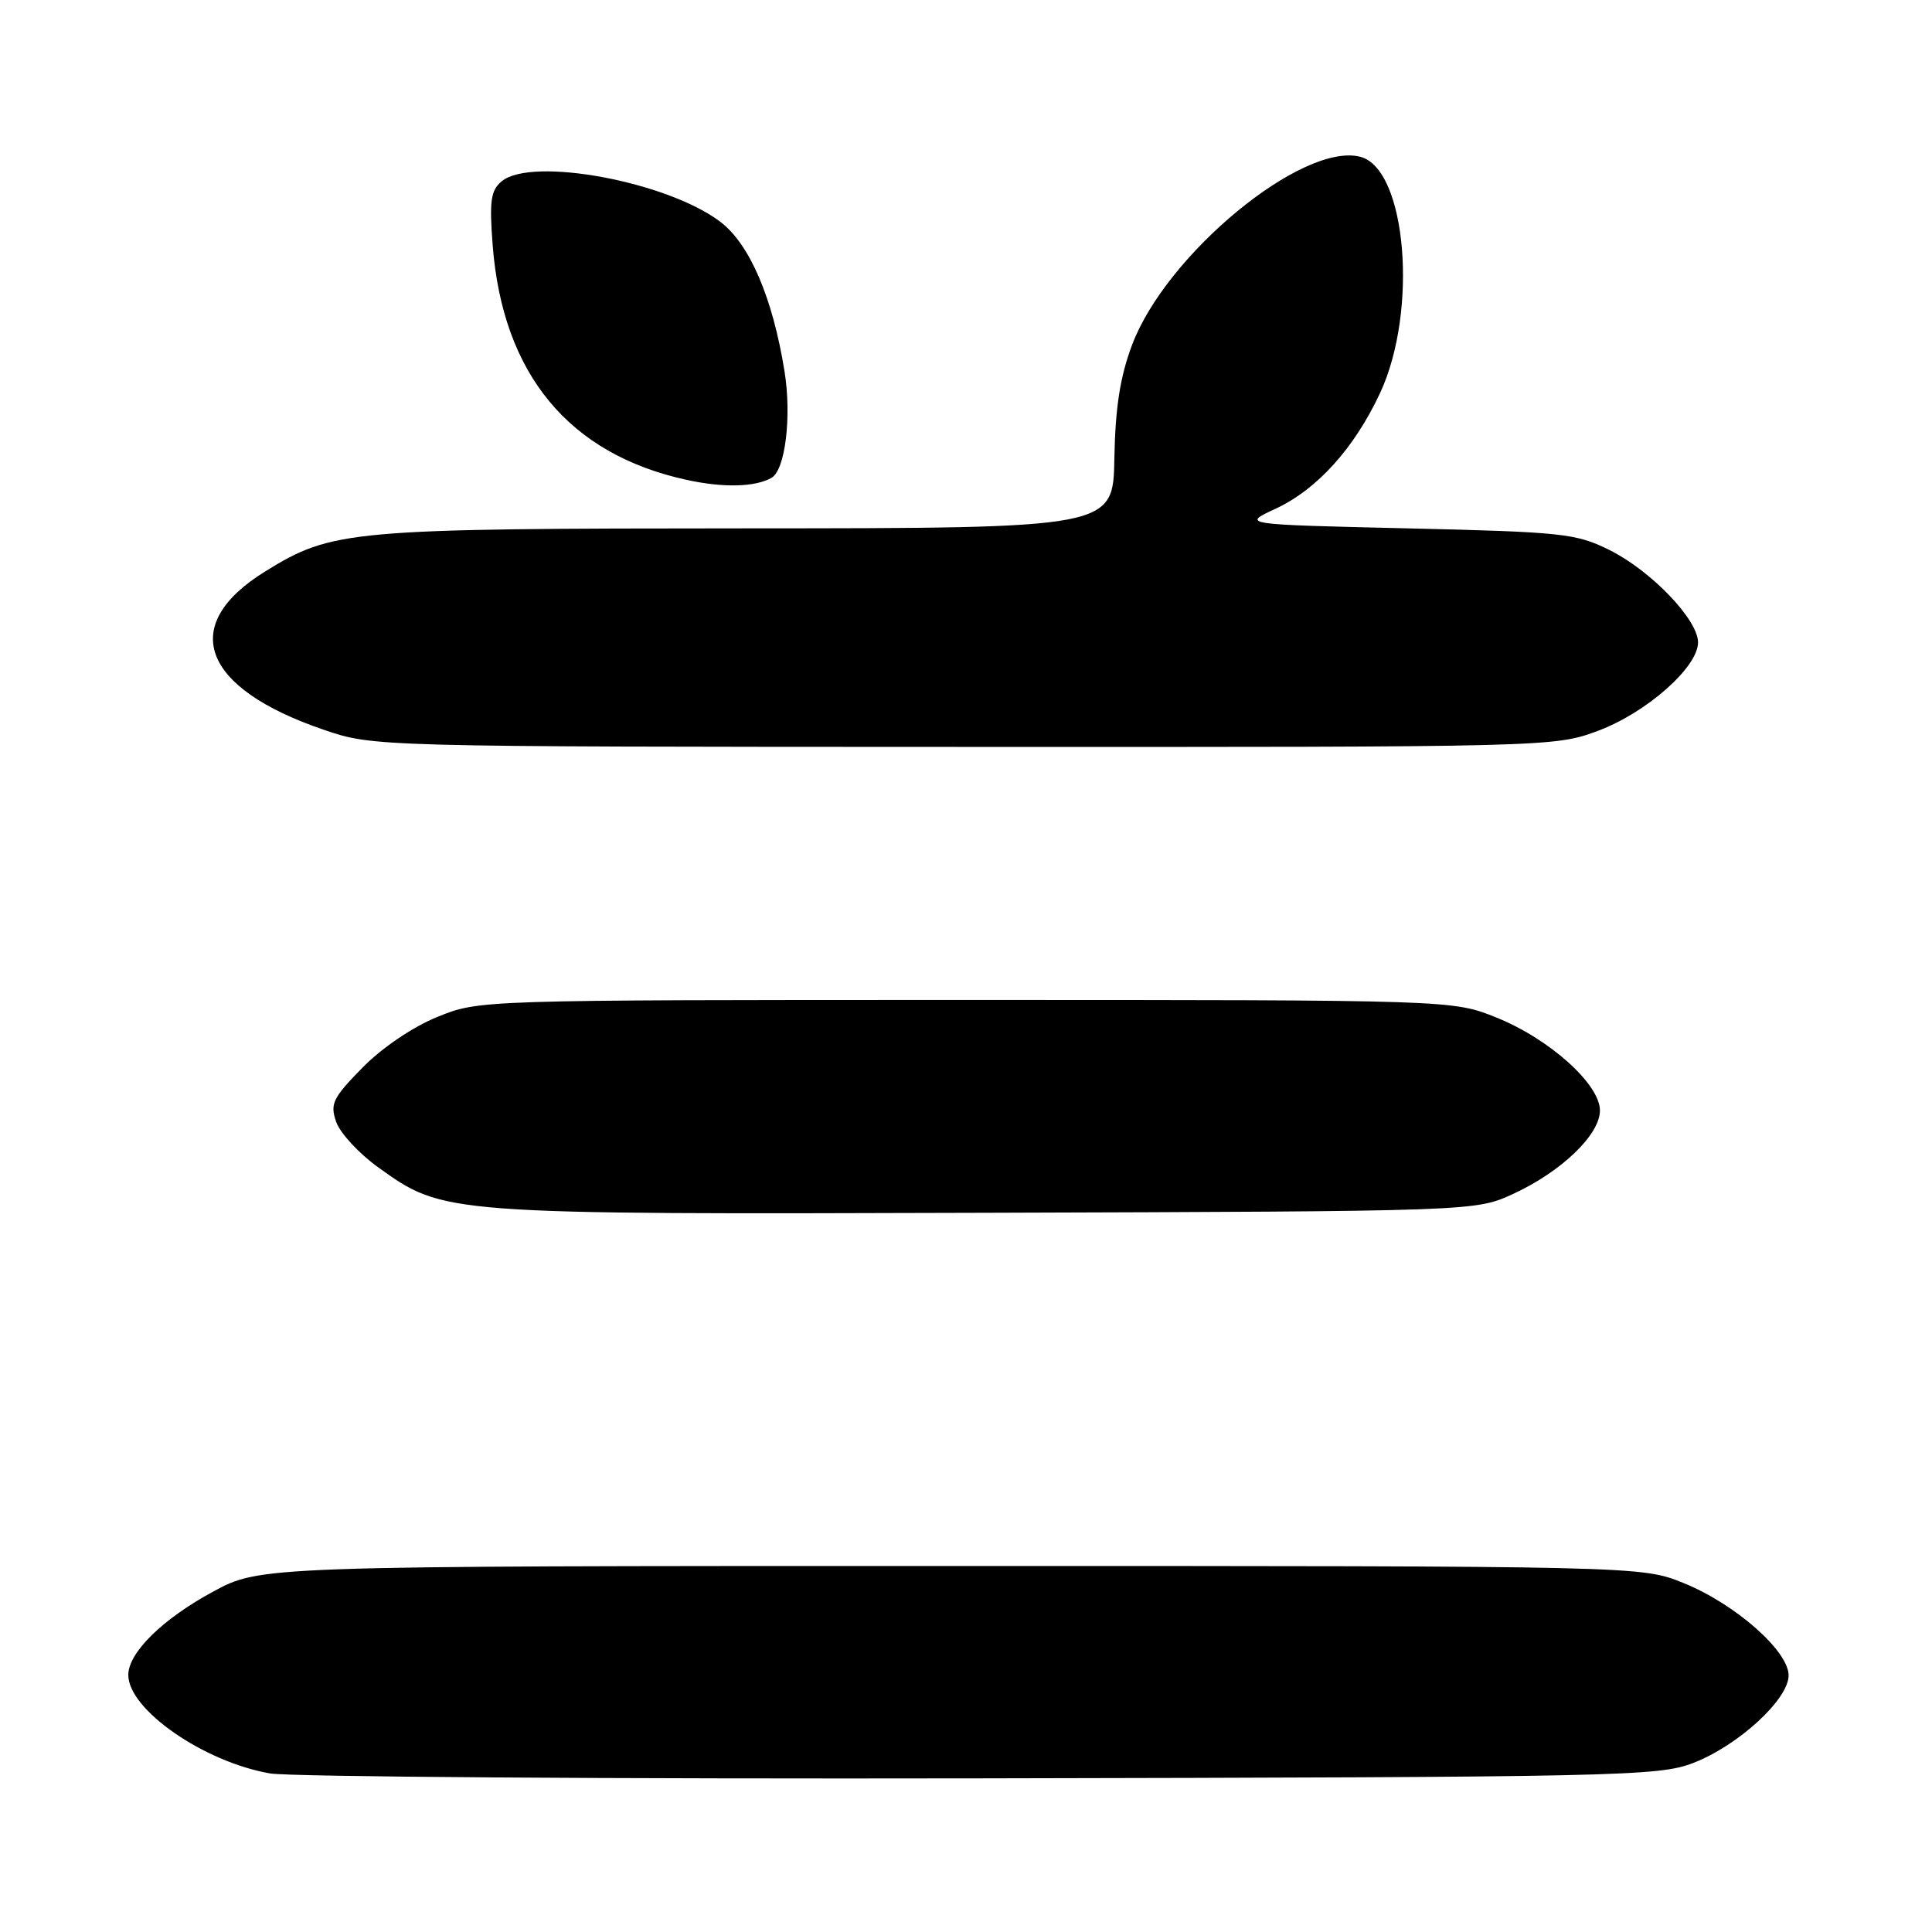 <?xml version="1.0" encoding="UTF-8" standalone="no"?>
<!DOCTYPE svg PUBLIC "-//W3C//DTD SVG 1.1//EN" "http://www.w3.org/Graphics/SVG/1.1/DTD/svg11.dtd" >
<svg xmlns="http://www.w3.org/2000/svg" xmlns:xlink="http://www.w3.org/1999/xlink" version="1.1" viewBox="0 0 256 256">
 <g >
 <path fill="currentColor"
d=" M 224.34 233.61 C 230.30 231.32 237.00 225.18 237.00 222.00 C 237.00 218.76 229.91 212.52 223.10 209.77 C 217.50 207.50 217.50 207.50 126.00 207.50 C 34.50 207.50 34.50 207.50 28.20 210.92 C 21.52 214.54 17.00 218.99 17.00 221.94 C 17.00 226.53 27.00 233.47 35.80 234.99 C 38.39 235.44 80.78 235.73 130.00 235.64 C 214.65 235.48 219.76 235.37 224.34 233.61 Z  M 200.50 158.20 C 206.90 155.25 212.00 150.35 212.00 147.15 C 212.00 143.67 205.34 137.68 198.31 134.84 C 192.50 132.50 192.50 132.50 128.00 132.50 C 63.51 132.50 63.50 132.50 57.97 134.74 C 54.70 136.07 50.63 138.82 48.02 141.48 C 44.08 145.50 43.71 146.26 44.55 148.67 C 45.07 150.15 47.57 152.85 50.09 154.66 C 58.83 160.94 58.64 160.92 130.50 160.70 C 195.50 160.50 195.50 160.50 200.50 158.20 Z  M 211.71 96.85 C 218.16 94.45 225.00 88.41 225.00 85.12 C 225.00 82.10 218.75 75.59 213.22 72.86 C 208.83 70.68 206.98 70.49 186.50 70.01 C 164.50 69.50 164.50 69.50 169.00 67.42 C 174.52 64.86 179.46 59.39 182.88 52.05 C 187.94 41.16 186.37 22.38 180.26 20.78 C 172.61 18.78 154.51 33.69 150.00 45.72 C 148.42 49.92 147.78 54.02 147.66 60.74 C 147.50 69.99 147.50 69.99 99.00 70.01 C 46.15 70.03 44.04 70.21 35.12 75.73 C 23.61 82.85 26.69 91.17 42.88 96.69 C 49.50 98.95 49.50 98.95 127.71 98.97 C 205.36 99.00 205.97 98.98 211.71 96.85 Z  M 102.22 63.32 C 104.05 62.30 104.92 55.20 103.95 49.18 C 102.38 39.45 99.34 32.36 95.46 29.40 C 88.45 24.06 70.46 20.72 66.48 24.02 C 65.03 25.22 64.83 26.61 65.28 32.48 C 66.60 49.57 75.38 60.19 91.00 63.59 C 95.87 64.65 100.03 64.55 102.22 63.32 Z "/>
</g>
</svg>